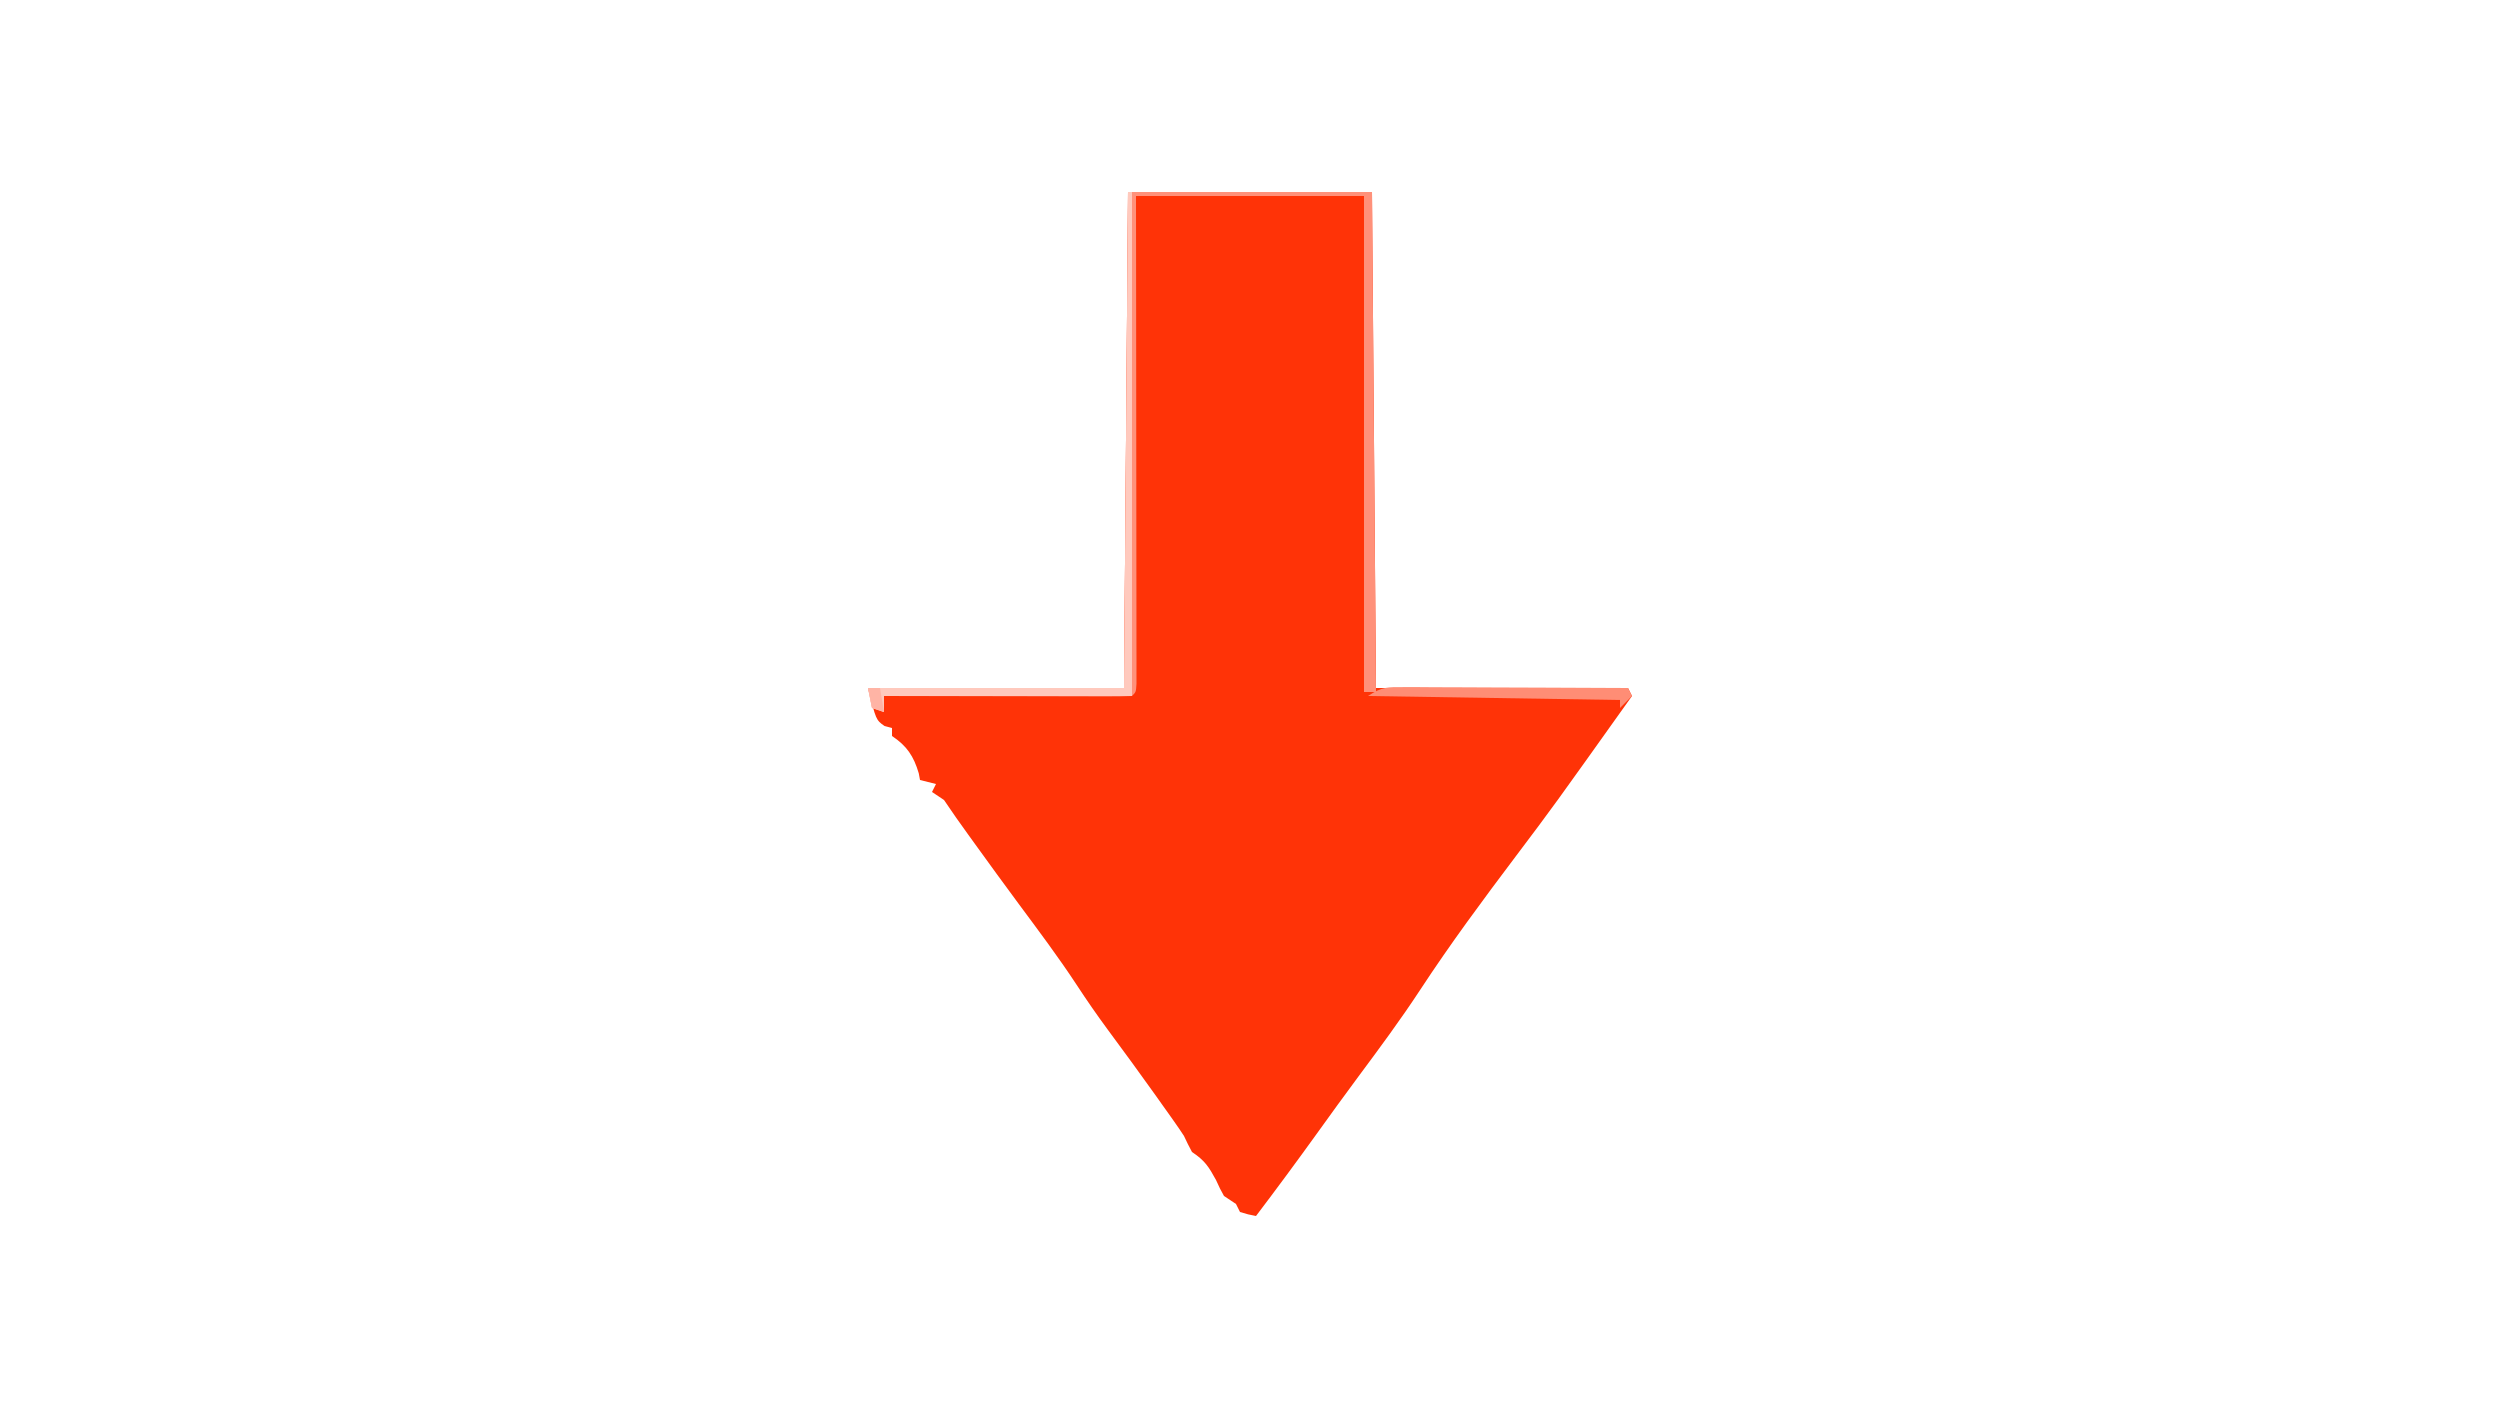 <?xml version="1.0" encoding="UTF-8"?>
<svg version="1.1" xmlns="http://www.w3.org/2000/svg" width="625" height="352">
<path d="M0 0 C20.13 0 40.26 0 61 0 C61.33 40.92 61.66 81.84 62 124 C82.79 124 103.58 124 125 124 C125.33 124.66 125.66 125.32 126 126 C106.169 153.843 106.169 153.843 97 166 C88.748 176.951 80.581 187.967 73.062 199.438 C68.181 206.88 62.903 214.007 57.594 221.148 C54.079 225.879 50.627 230.652 47.188 235.438 C42.209 242.357 37.153 249.209 32 256 C30.062 255.625 30.062 255.625 28 255 C27.67 254.34 27.34 253.68 27 253 C25.515 252.01 25.515 252.01 24 251 C23 249.188 23 249.188 22 247 C20.169 243.657 19.229 242.153 16 240 C15.287 238.691 14.623 237.355 14 236 C13.214 234.789 12.401 233.596 11.566 232.418 C10.849 231.402 10.849 231.402 10.116 230.366 C9.603 229.647 9.091 228.928 8.562 228.188 C8.03 227.437 7.498 226.687 6.95 225.913 C2.981 220.332 -1.069 214.813 -5.141 209.306 C-7.806 205.685 -10.353 202.016 -12.812 198.25 C-17.377 191.301 -22.357 184.669 -27.309 177.992 C-30.993 173.022 -34.629 168.017 -38.25 163 C-38.799 162.241 -39.347 161.481 -39.913 160.699 C-41.986 157.823 -44.033 154.95 -46 152 C-47.485 151.01 -47.485 151.01 -49 150 C-48.67 149.34 -48.34 148.68 -48 148 C-49.32 147.67 -50.64 147.34 -52 147 C-52.103 146.443 -52.206 145.886 -52.312 145.312 C-53.587 141.025 -55.277 138.482 -59 136 C-59 135.34 -59 134.68 -59 134 C-59.619 133.835 -60.237 133.67 -60.875 133.5 C-63 132 -63 132 -65 124 C-43.88 124 -22.76 124 -1 124 C-0.67 83.08 -0.34 42.16 0 0 Z " fill="#FF3307" transform="translate(282,48)"/>
<path d="M0 0 C20.13 0 40.26 0 61 0 C61.33 41.25 61.66 82.5 62 125 C61.01 125 60.02 125 59 125 C59 84.08 59 43.16 59 1 C40.19 1 21.38 1 2 1 C2.012 9.94 2.023 18.879 2.035 28.09 C2.041 34.454 2.046 40.818 2.05 47.182 C2.056 55.437 2.063 63.691 2.075 71.946 C2.085 78.479 2.092 85.013 2.094 91.546 C2.095 95.007 2.098 98.469 2.106 101.93 C2.114 105.788 2.114 109.646 2.114 113.504 C2.117 114.66 2.121 115.815 2.124 117.006 C2.123 118.051 2.122 119.096 2.12 120.172 C2.121 121.086 2.122 121.999 2.123 122.94 C2 125 2 125 1 126 C-0.933 126.094 -2.87 126.117 -4.805 126.114 C-6.667 126.113 -6.667 126.113 -8.566 126.113 C-9.931 126.108 -11.295 126.103 -12.66 126.098 C-14.049 126.096 -15.437 126.094 -16.826 126.093 C-20.487 126.09 -24.148 126.08 -27.81 126.069 C-31.543 126.058 -35.276 126.054 -39.01 126.049 C-46.34 126.038 -53.67 126.021 -61 126 C-61 127.32 -61 128.64 -61 130 C-61.99 129.67 -62.98 129.34 -64 129 C-64.495 126.525 -64.495 126.525 -65 124 C-43.88 124 -22.76 124 -1 124 C-0.67 83.08 -0.34 42.16 0 0 Z " fill="#FF917A" transform="translate(282,48)"/>
<path d="M0 0 C0.33 0 0.66 0 1 0 C1 41.58 1 83.16 1 126 C-19.46 126 -39.92 126 -61 126 C-61 127.32 -61 128.64 -61 130 C-61.99 129.67 -62.98 129.34 -64 129 C-64.495 126.525 -64.495 126.525 -65 124 C-43.88 124 -22.76 124 -1 124 C-0.67 83.08 -0.34 42.16 0 0 Z " fill="#FFC9BD" transform="translate(282,48)"/>
<path d="M0 0 C1.862 0 1.862 0 3.761 0 C5.115 0.011 6.469 0.021 7.823 0.032 C9.209 0.035 10.595 0.038 11.981 0.04 C15.626 0.048 19.27 0.068 22.915 0.09 C26.635 0.11 30.355 0.119 34.075 0.129 C41.373 0.151 48.671 0.185 55.968 0.227 C56.463 1.217 56.463 1.217 56.968 2.227 C55.978 3.217 54.988 4.207 53.968 5.227 C53.968 4.567 53.968 3.907 53.968 3.227 C33.178 2.897 12.388 2.567 -9.032 2.227 C-5.526 -0.111 -4.143 -0.017 0 0 Z " fill="#FF8D75" transform="translate(351.032,171.773)"/>
<path d="M0 0 C0.99 0 1.98 0 3 0 C3.33 1.98 3.66 3.96 4 6 C3.01 5.67 2.02 5.34 1 5 C0.67 3.35 0.34 1.7 0 0 Z " fill="#FFB4A5" transform="translate(217,172)"/>
<path d="" fill="#FFFEFE" transform="translate(0,0)"/>
<path d="" fill="#FFFFFF" transform="translate(0,0)"/>
</svg>
